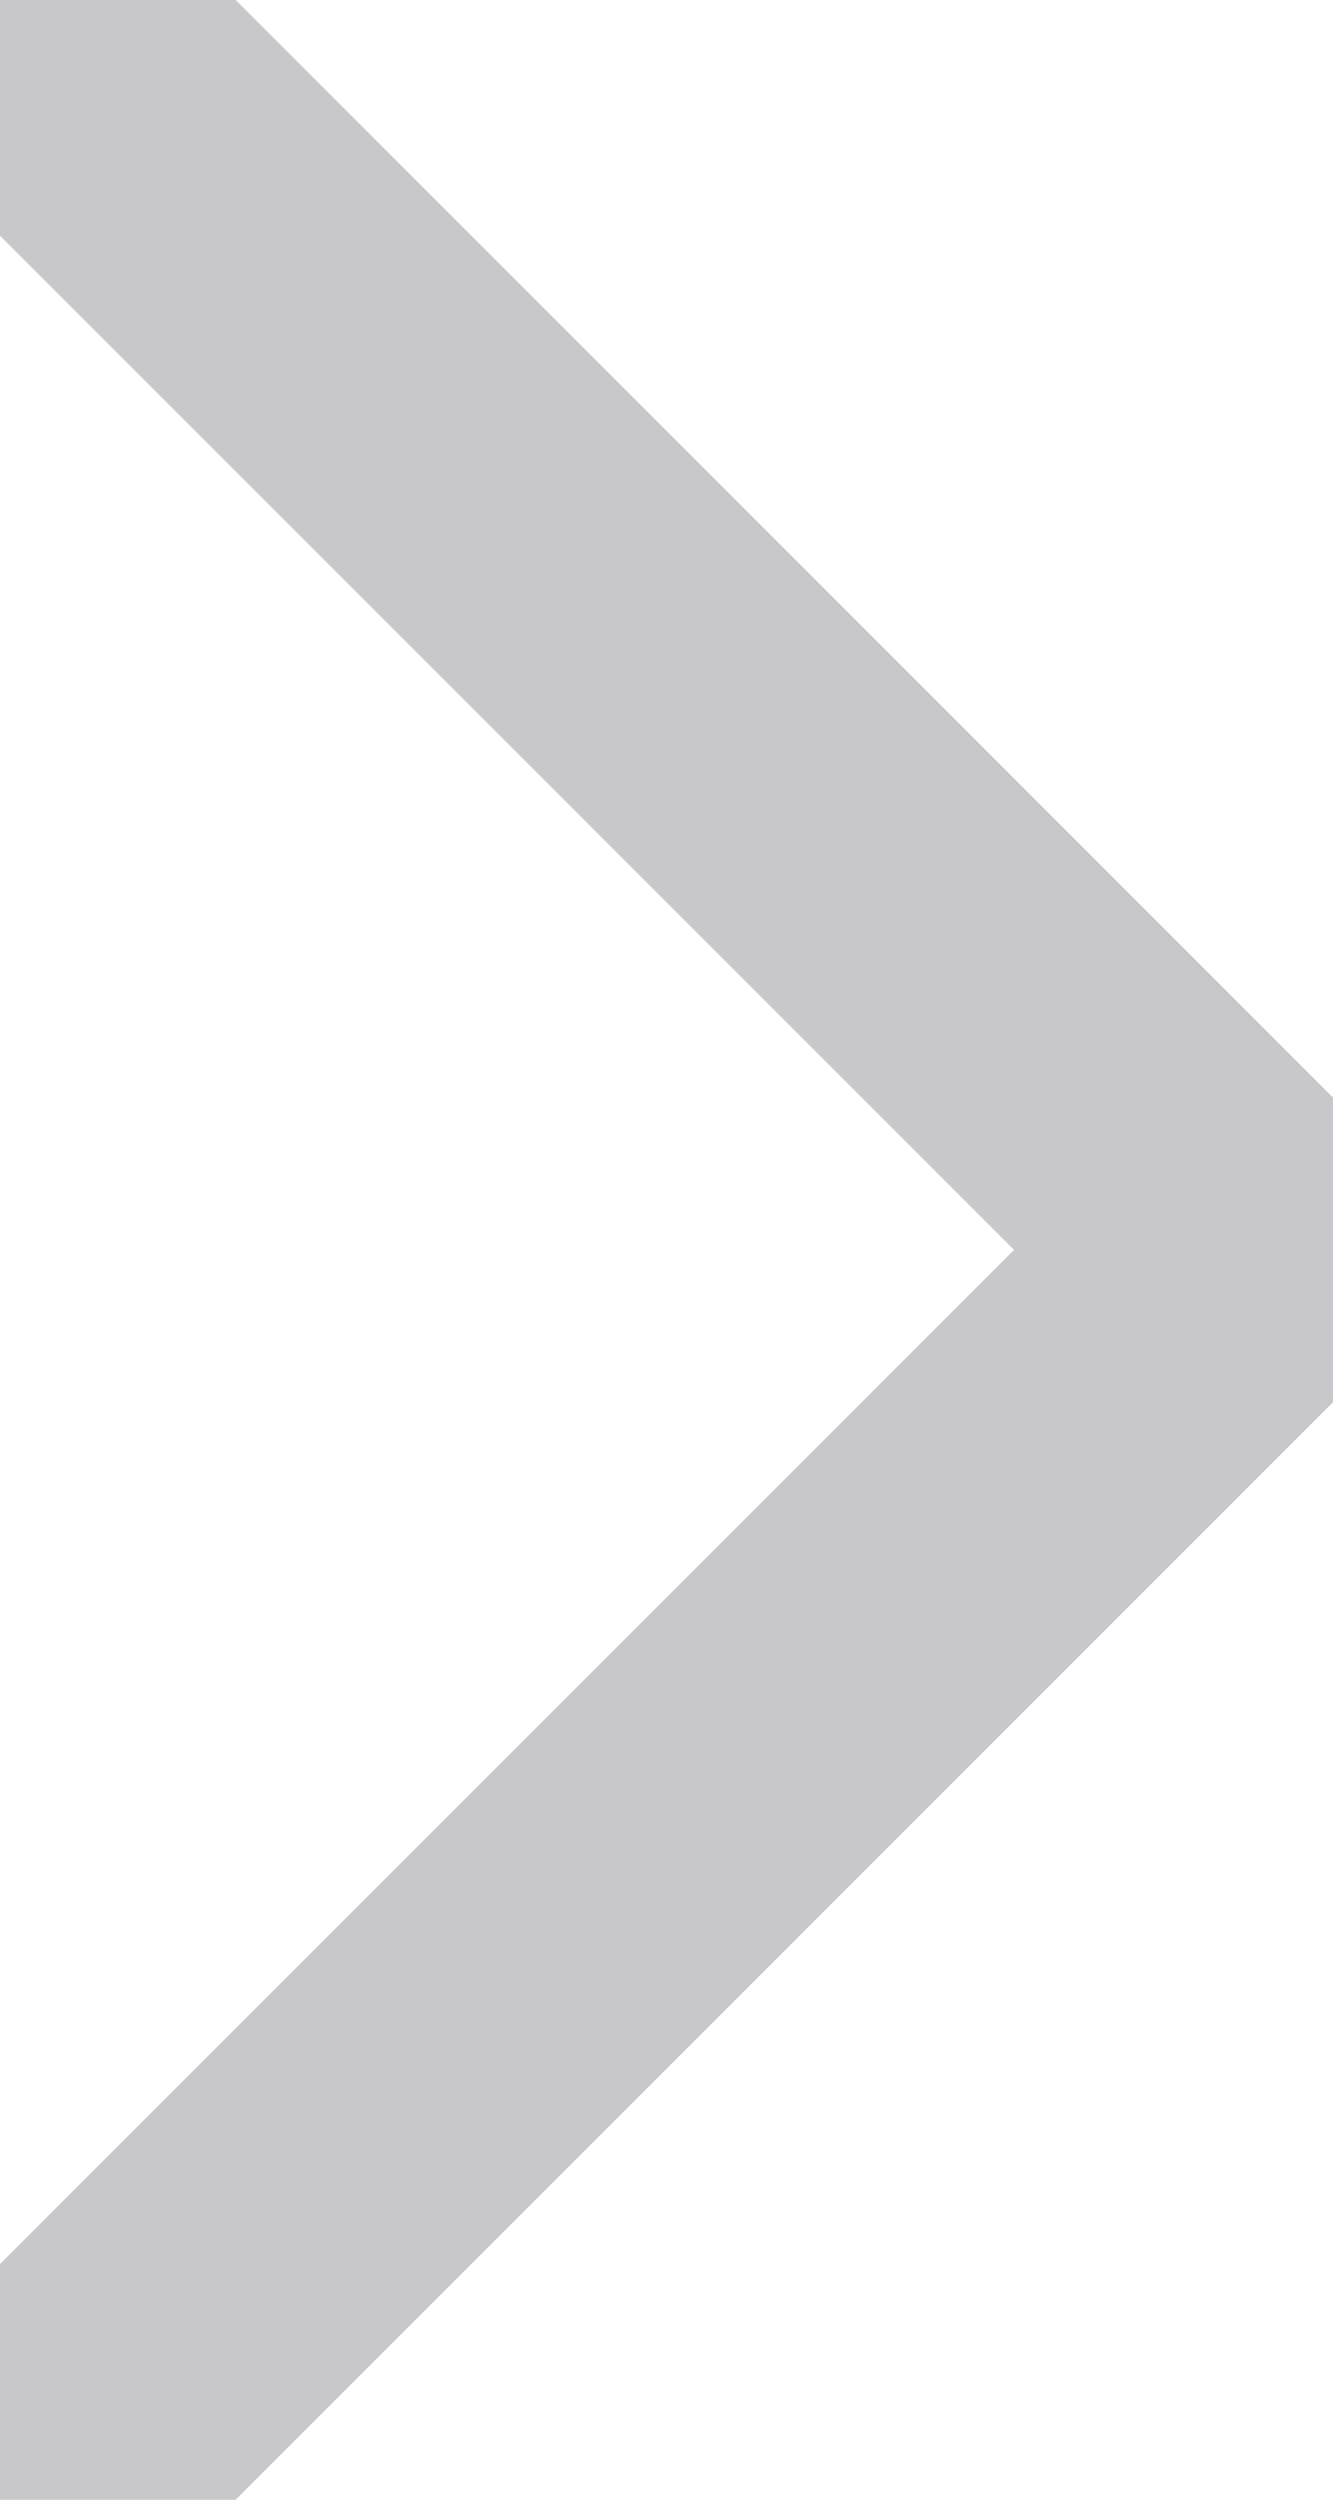 <?xml version="1.0" encoding="UTF-8"?>
<svg width="8px" height="15px" viewBox="0 0 8 15" version="1.1" xmlns="http://www.w3.org/2000/svg" xmlns:xlink="http://www.w3.org/1999/xlink">
    <!-- Generator: Sketch 54.1 (76490) - https://sketchapp.com -->
    <title>右边 跳转</title>
    <desc>Created with Sketch.</desc>
    <g id="右边-跳转" stroke="none" stroke-width="1" fill="none" fill-rule="evenodd">
        <polyline stroke="#C8C8CC" stroke-width="2" points="0 0 7.5 7.5 0 15"></polyline>
    </g>
</svg>
